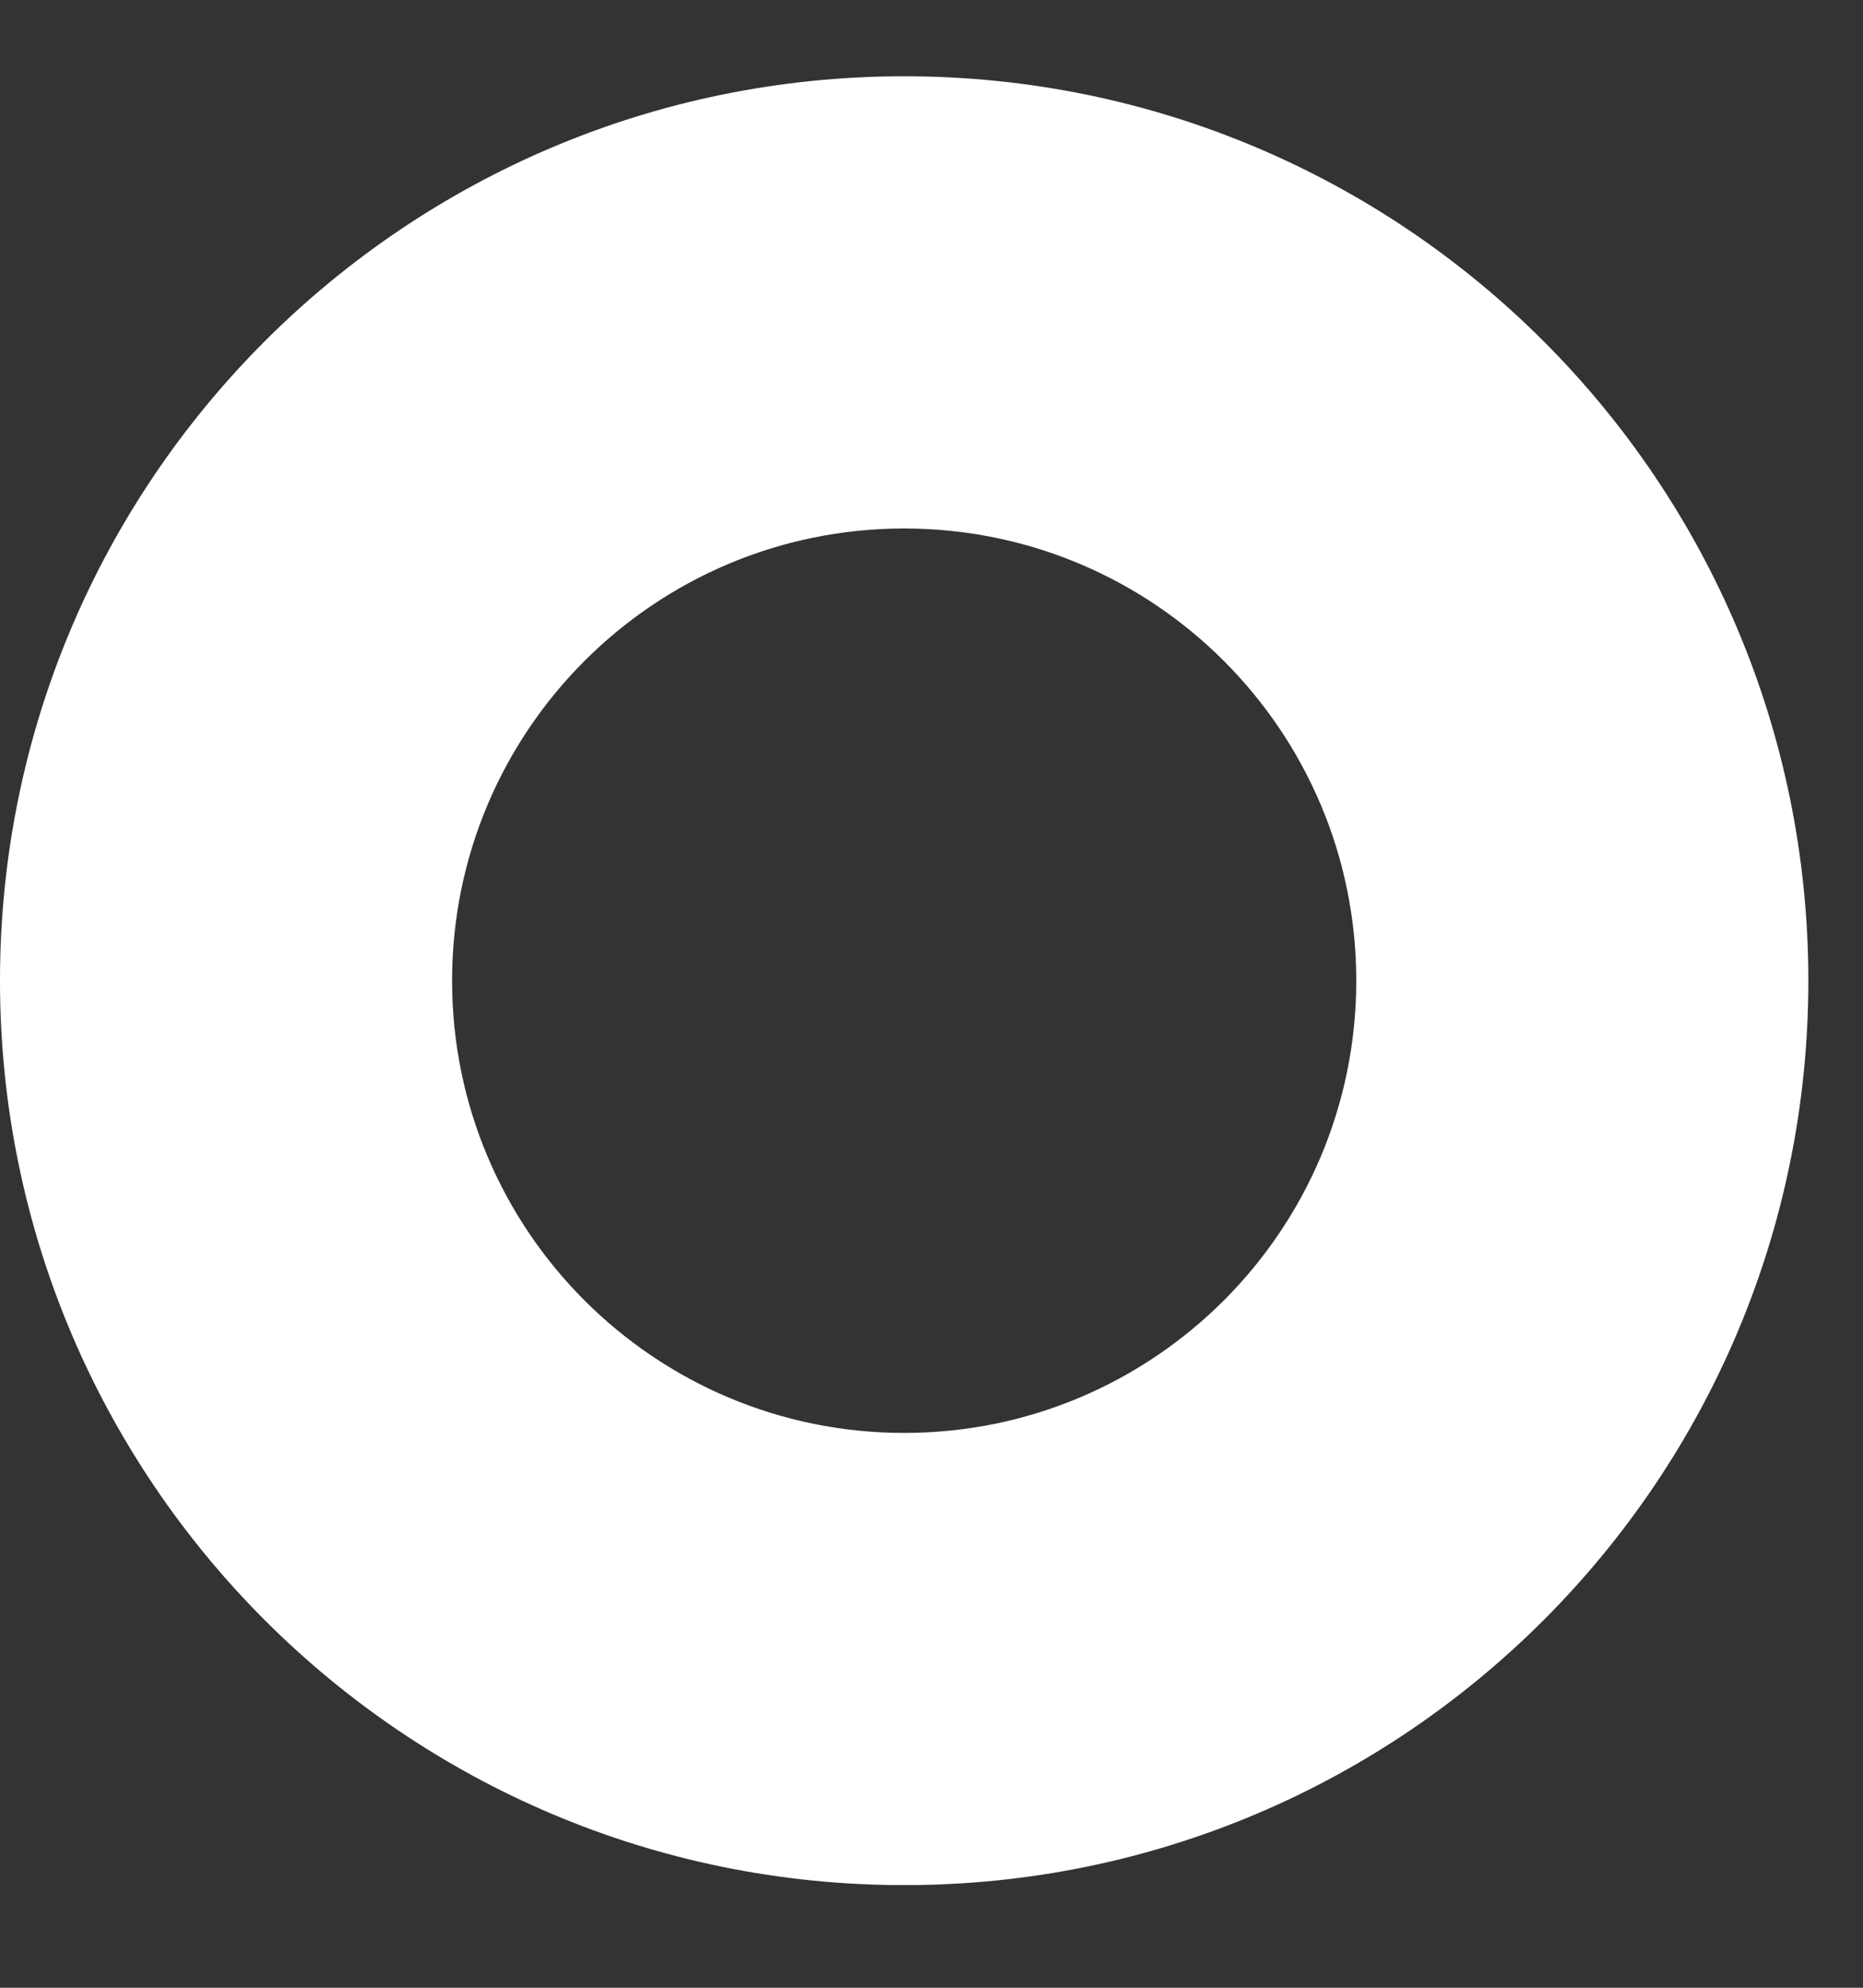 <svg width="15" height="16" viewBox="0 0 15 16" fill="none" xmlns="http://www.w3.org/2000/svg">
<rect x="0" y="0" width="15" height="16" fill="#333333" stroke="none"/>
<g clip-path="url(#clip0_2002_6665)">
<path fill-rule="evenodd" clip-rule="evenodd" d="M7.28 4.254C5.27 4.254 3.64 5.883 3.64 7.894C3.64 9.904 5.27 11.534 7.28 11.534C9.29 11.534 10.92 9.904 10.92 7.894C10.92 5.883 9.29 4.254 7.28 4.254ZM7.28 0.614C3.259 0.614 -6.39304e-05 3.873 -6.35789e-05 7.894C-6.32274e-05 11.914 3.259 15.174 7.28 15.174C11.301 15.174 14.56 11.914 14.56 7.894C14.56 3.873 11.301 0.614 7.28 0.614Z" fill="white"/>
</g>
<defs>
<clipPath id="clip0_2002_6665">
<rect width="14.56" height="14.56" fill="white" transform="translate(0 0.613)"/>
</clipPath>
</defs>
</svg>
